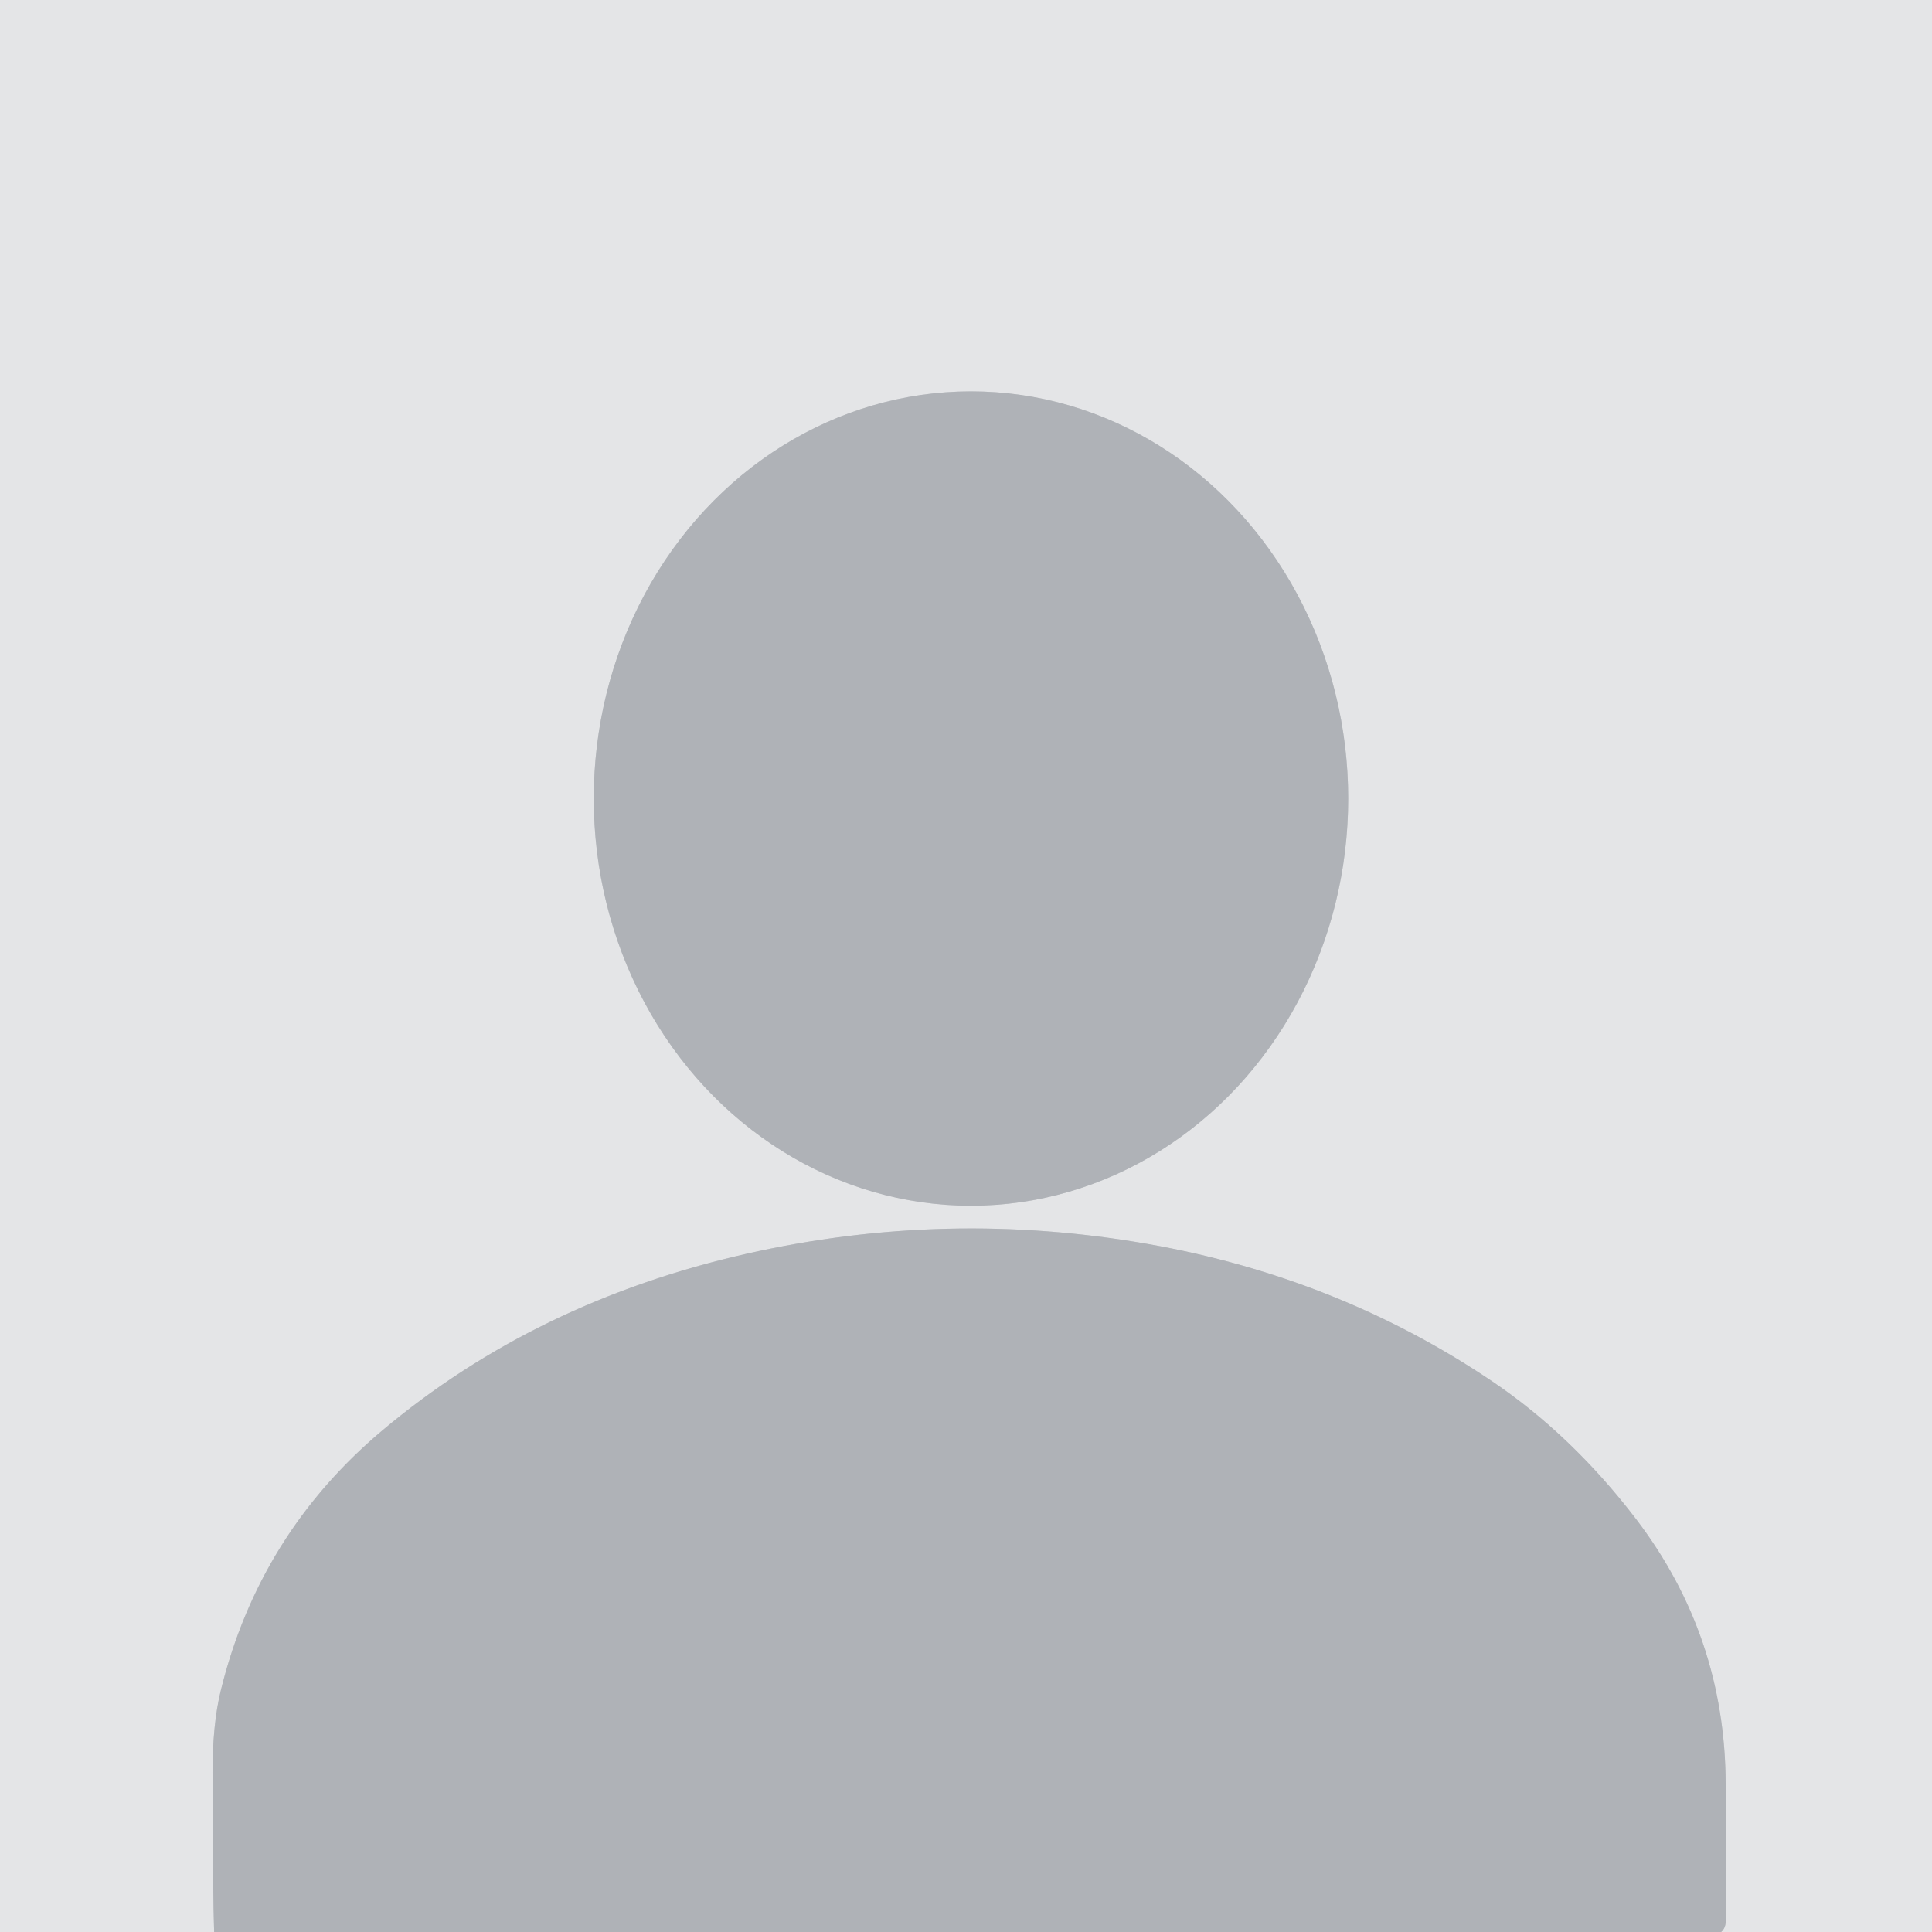 <?xml version="1.0" encoding="UTF-8" standalone="no"?>
<!DOCTYPE svg PUBLIC "-//W3C//DTD SVG 1.1//EN" "http://www.w3.org/Graphics/SVG/1.1/DTD/svg11.dtd">
<svg xmlns="http://www.w3.org/2000/svg" version="1.1" viewBox="0 0 225 225">
<clipPath id="clipping-path-0">
<path d="
  M 0.00 0.00
  L 225.00 0.00
  L 225.00 225.00
  L 0.00 225.00
  L 0.00 0.00
  Z"/>
</clipPath>
<g stroke-width="2.0" fill="none" stroke-linecap="butt" clip-path="url(#clipping-path-0)">
<path stroke="#cacccf" vector-effect="non-scaling-stroke" d="
  M 200.44 225.00
  Q 201.00 224.55 201.00 223.50
  Q 201.00 215.63 200.97 207.75
  Q 200.91 190.51 190.54 176.92
  Q 183.05 167.11 173.69 160.81
  Q 155.80 148.77 133.77 144.89
  Q 110.27 140.75 87.00 146.00
  Q 62.44 151.55 44.55 166.57
  Q 30.22 178.61 25.73 196.81
  Q 24.73 200.83 24.75 206.75
  Q 24.79 220.84 24.94 225.00"
/>
<path stroke="#cacccf" vector-effect="non-scaling-stroke" d="
  M 113.08 140.42
  A 47.42 43.93 90.0 0 0 157.01 93
  A 47.42 43.93 90.0 0 0 113.08 45.58
  A 47.42 43.93 90.0 0 0 69.15 93
  A 47.42 43.93 90.0 0 0 113.08 140.42"
/>
</g>
<path fill="#e4e5e7" d="
  M 0.00 0.00
  Q 112.50 0.00 225.00 0.00
  Q 225.00 112.50 225.00 225.00
  Q 212.72 225.00 200.44 225.00
  Q 201.00 224.55 201.00 223.50
  Q 201.00 215.63 200.97 207.75
  Q 200.91 190.51 190.54 176.92
  Q 183.05 167.11 173.69 160.81
  Q 155.80 148.77 133.77 144.89
  Q 110.27 140.75 87.00 146.00
  Q 62.44 151.55 44.55 166.57
  Q 30.22 178.61 25.73 196.81
  Q 24.73 200.83 24.75 206.75
  Q 24.79 220.84 24.94 225.00
  Q 12.47 225.00 0.00 225.00
  Q 0.00 112.50 0.00 0.00
  Z
  M 113.08 140.42
  A 47.42 43.93 90.0 0 0 157.01 93
  A 47.42 43.93 90.0 0 0 113.08 45.58
  A 47.42 43.93 90.0 0 0 69.15 93
  A 47.42 43.93 90.0 0 0 113.08 140.42
  Z"
/>
<ellipse fill="#afb2b7" cx="0.00" cy="0.00" transform="translate(113.08,93.00) rotate(90.0)" rx="47.42" ry="43.93"/>
<path fill="#afb2b7" d="
  M 200.44 225.00
  Q 112.69 225.00 24.94 225.00
  Q 24.79 220.84 24.75 206.75
  Q 24.73 200.83 25.73 196.81
  Q 30.22 178.61 44.55 166.57
  Q 62.44 151.55 87.00 146.00
  Q 110.27 140.75 133.77 144.89
  Q 155.80 148.77 173.69 160.81
  Q 183.05 167.11 190.54 176.92
  Q 200.91 190.51 200.97 207.75
  Q 201.00 215.63 201.00 223.50
  Q 201.00 224.55 200.44 225.00
  Z"
/>
</svg>
